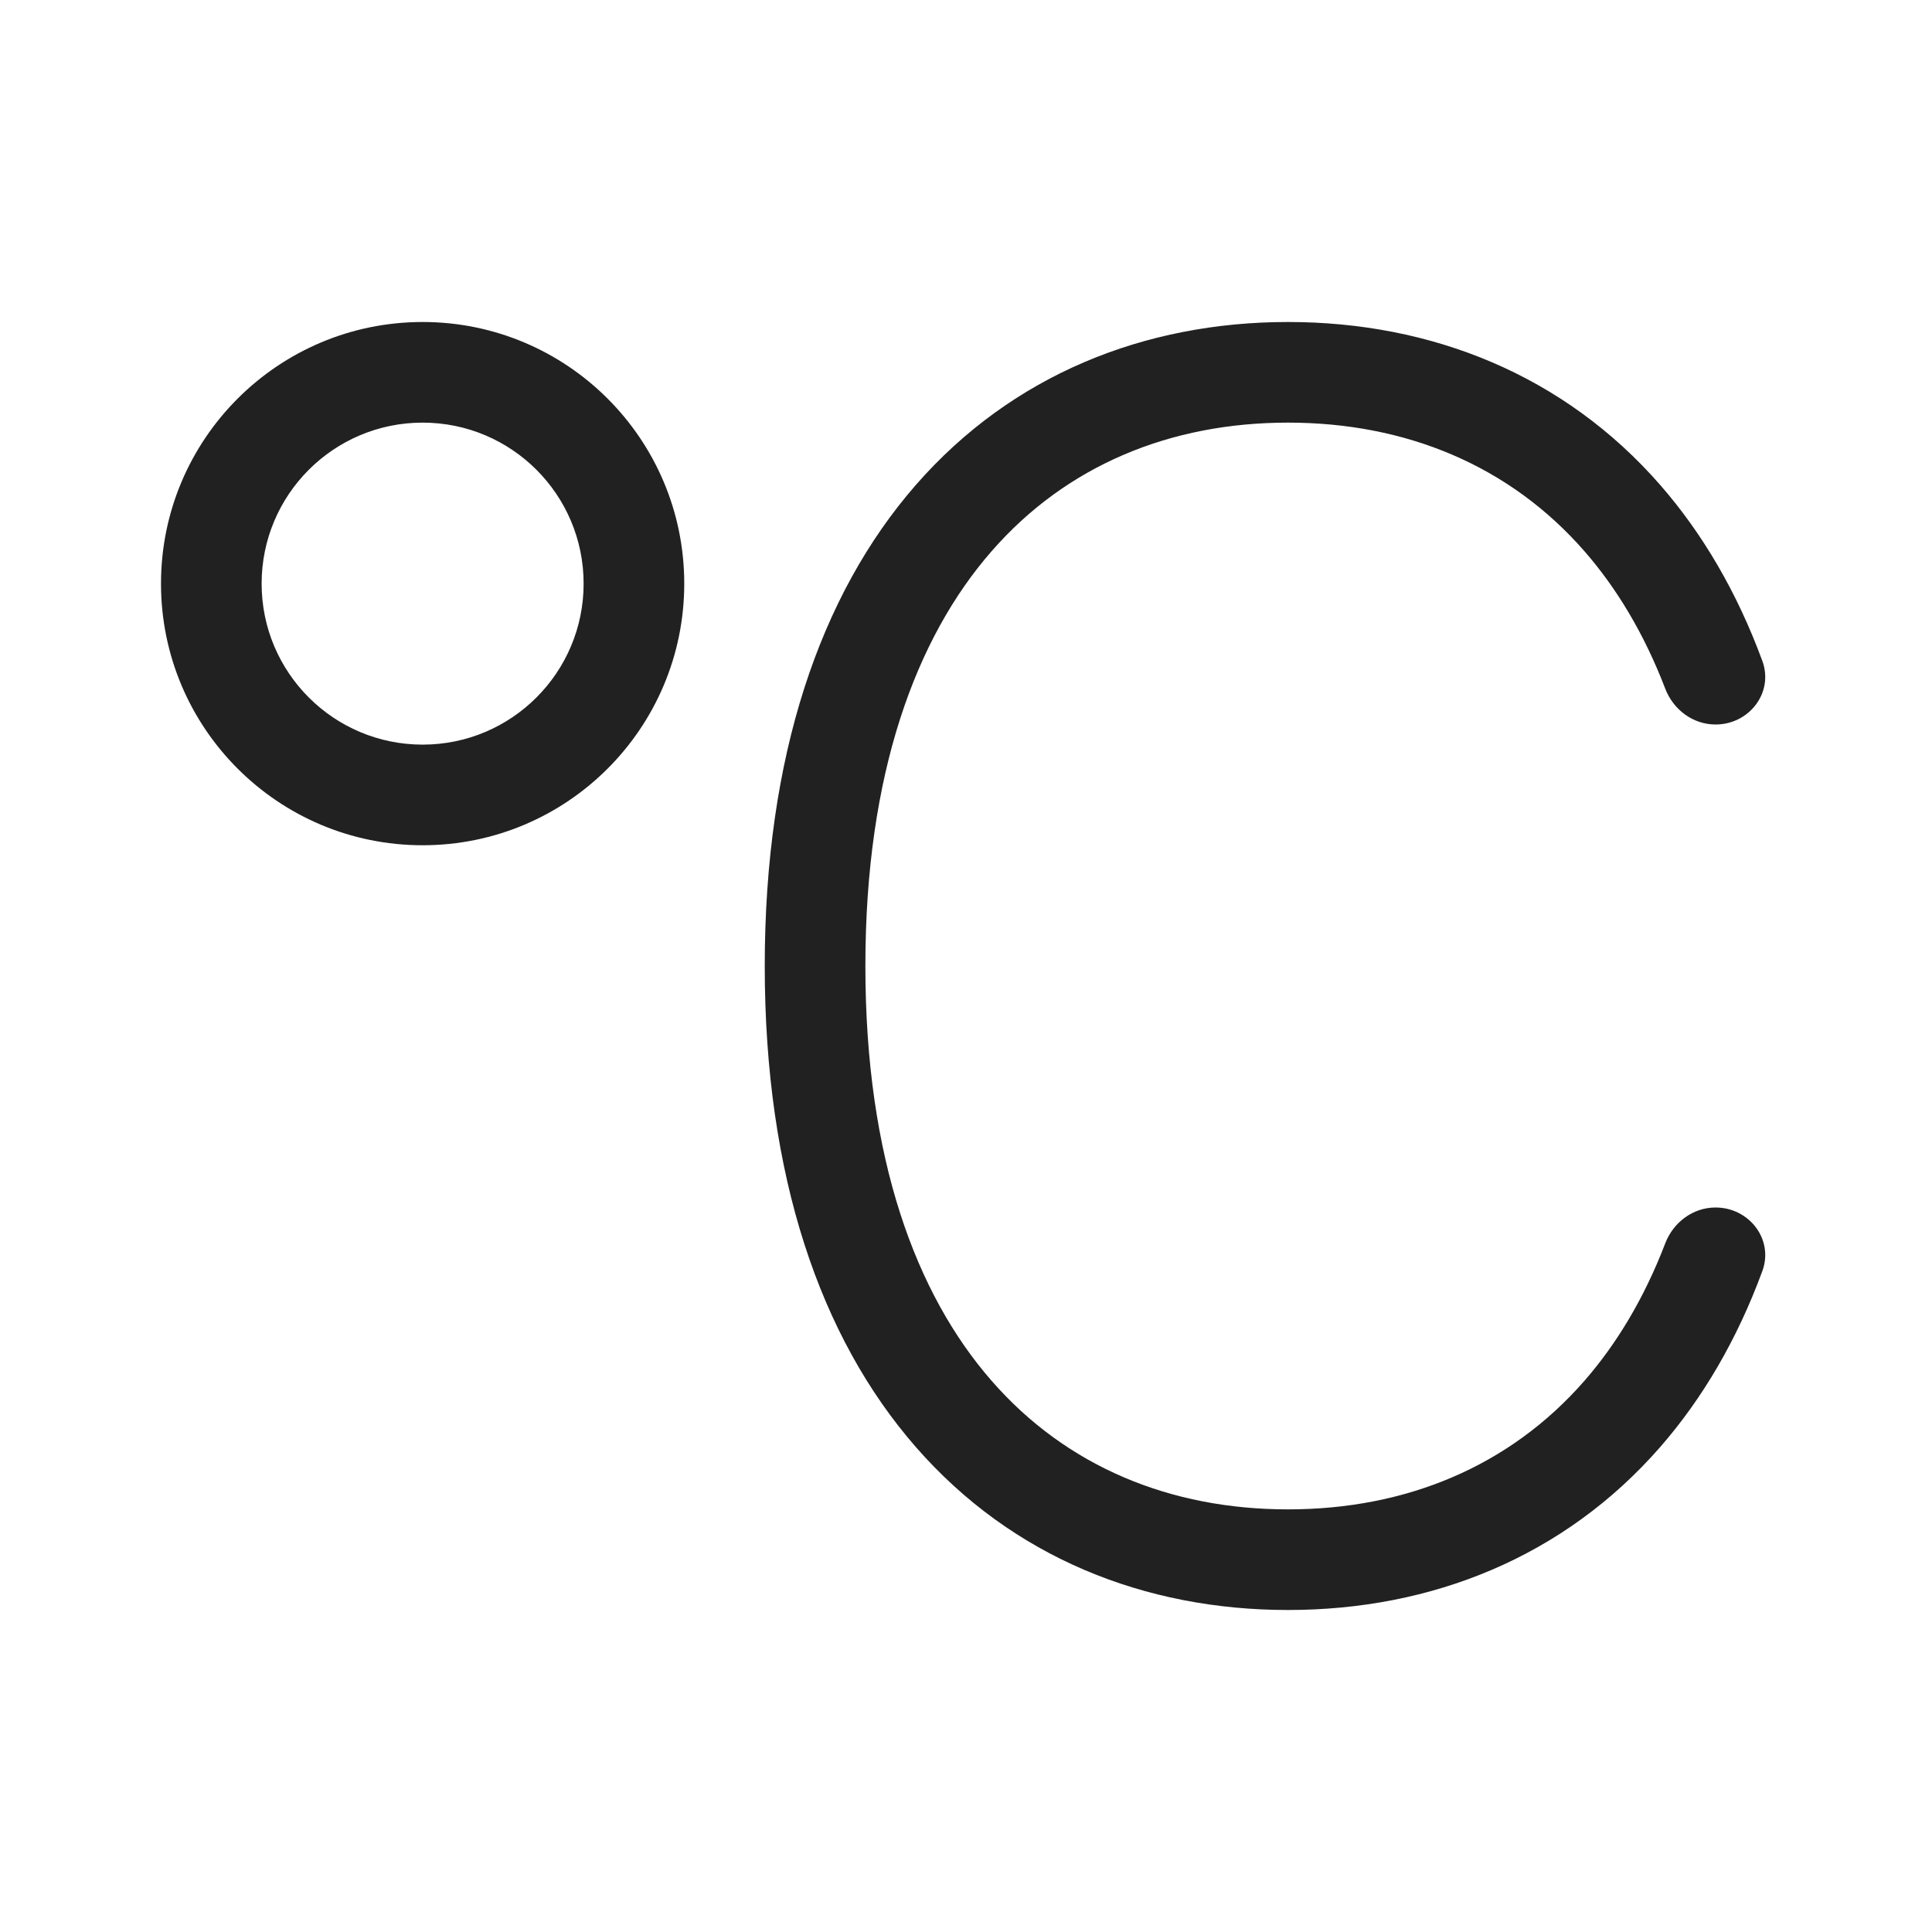 <svg width="48" height="48" viewBox="0 0 48 48" fill="none" xmlns="http://www.w3.org/2000/svg">
<path d="M6.5 14.5C6.5 12.291 8.291 10.5 10.5 10.5C12.709 10.5 14.5 12.291 14.5 14.5C14.5 16.709 12.709 18.5 10.5 18.5C8.291 18.5 6.5 16.709 6.5 14.5ZM10.5 8C6.91 8 4 10.91 4 14.5C4 18.09 6.91 21 10.5 21C14.09 21 17 18.09 17 14.5C17 10.91 14.09 8 10.5 8ZM24.634 13.697C22.758 15.846 21.5 19.211 21.5 24C21.5 28.789 22.758 32.154 24.634 34.303C26.496 36.438 29.074 37.5 32 37.5C34.926 37.5 37.504 36.438 39.367 34.303C40.163 33.39 40.849 32.257 41.373 30.889C41.574 30.367 42.062 30 42.622 30C43.46 30 44.074 30.796 43.784 31.582C43.157 33.284 42.302 34.741 41.251 35.947C38.861 38.687 35.564 40 32 40C28.436 40 25.14 38.687 22.75 35.947C20.372 33.221 19 29.211 19 24C19 18.789 20.372 14.779 22.75 12.053C25.14 9.314 28.436 8 32 8C35.564 8 38.861 9.314 41.251 12.053C42.302 13.259 43.157 14.716 43.784 16.418C44.074 17.204 43.46 18 42.622 18C42.062 18 41.574 17.633 41.373 17.111C40.849 15.743 40.163 14.61 39.367 13.697C37.504 11.562 34.926 10.5 32 10.5C29.074 10.5 26.496 11.562 24.634 13.697Z" fill="#212121"/>
</svg>
